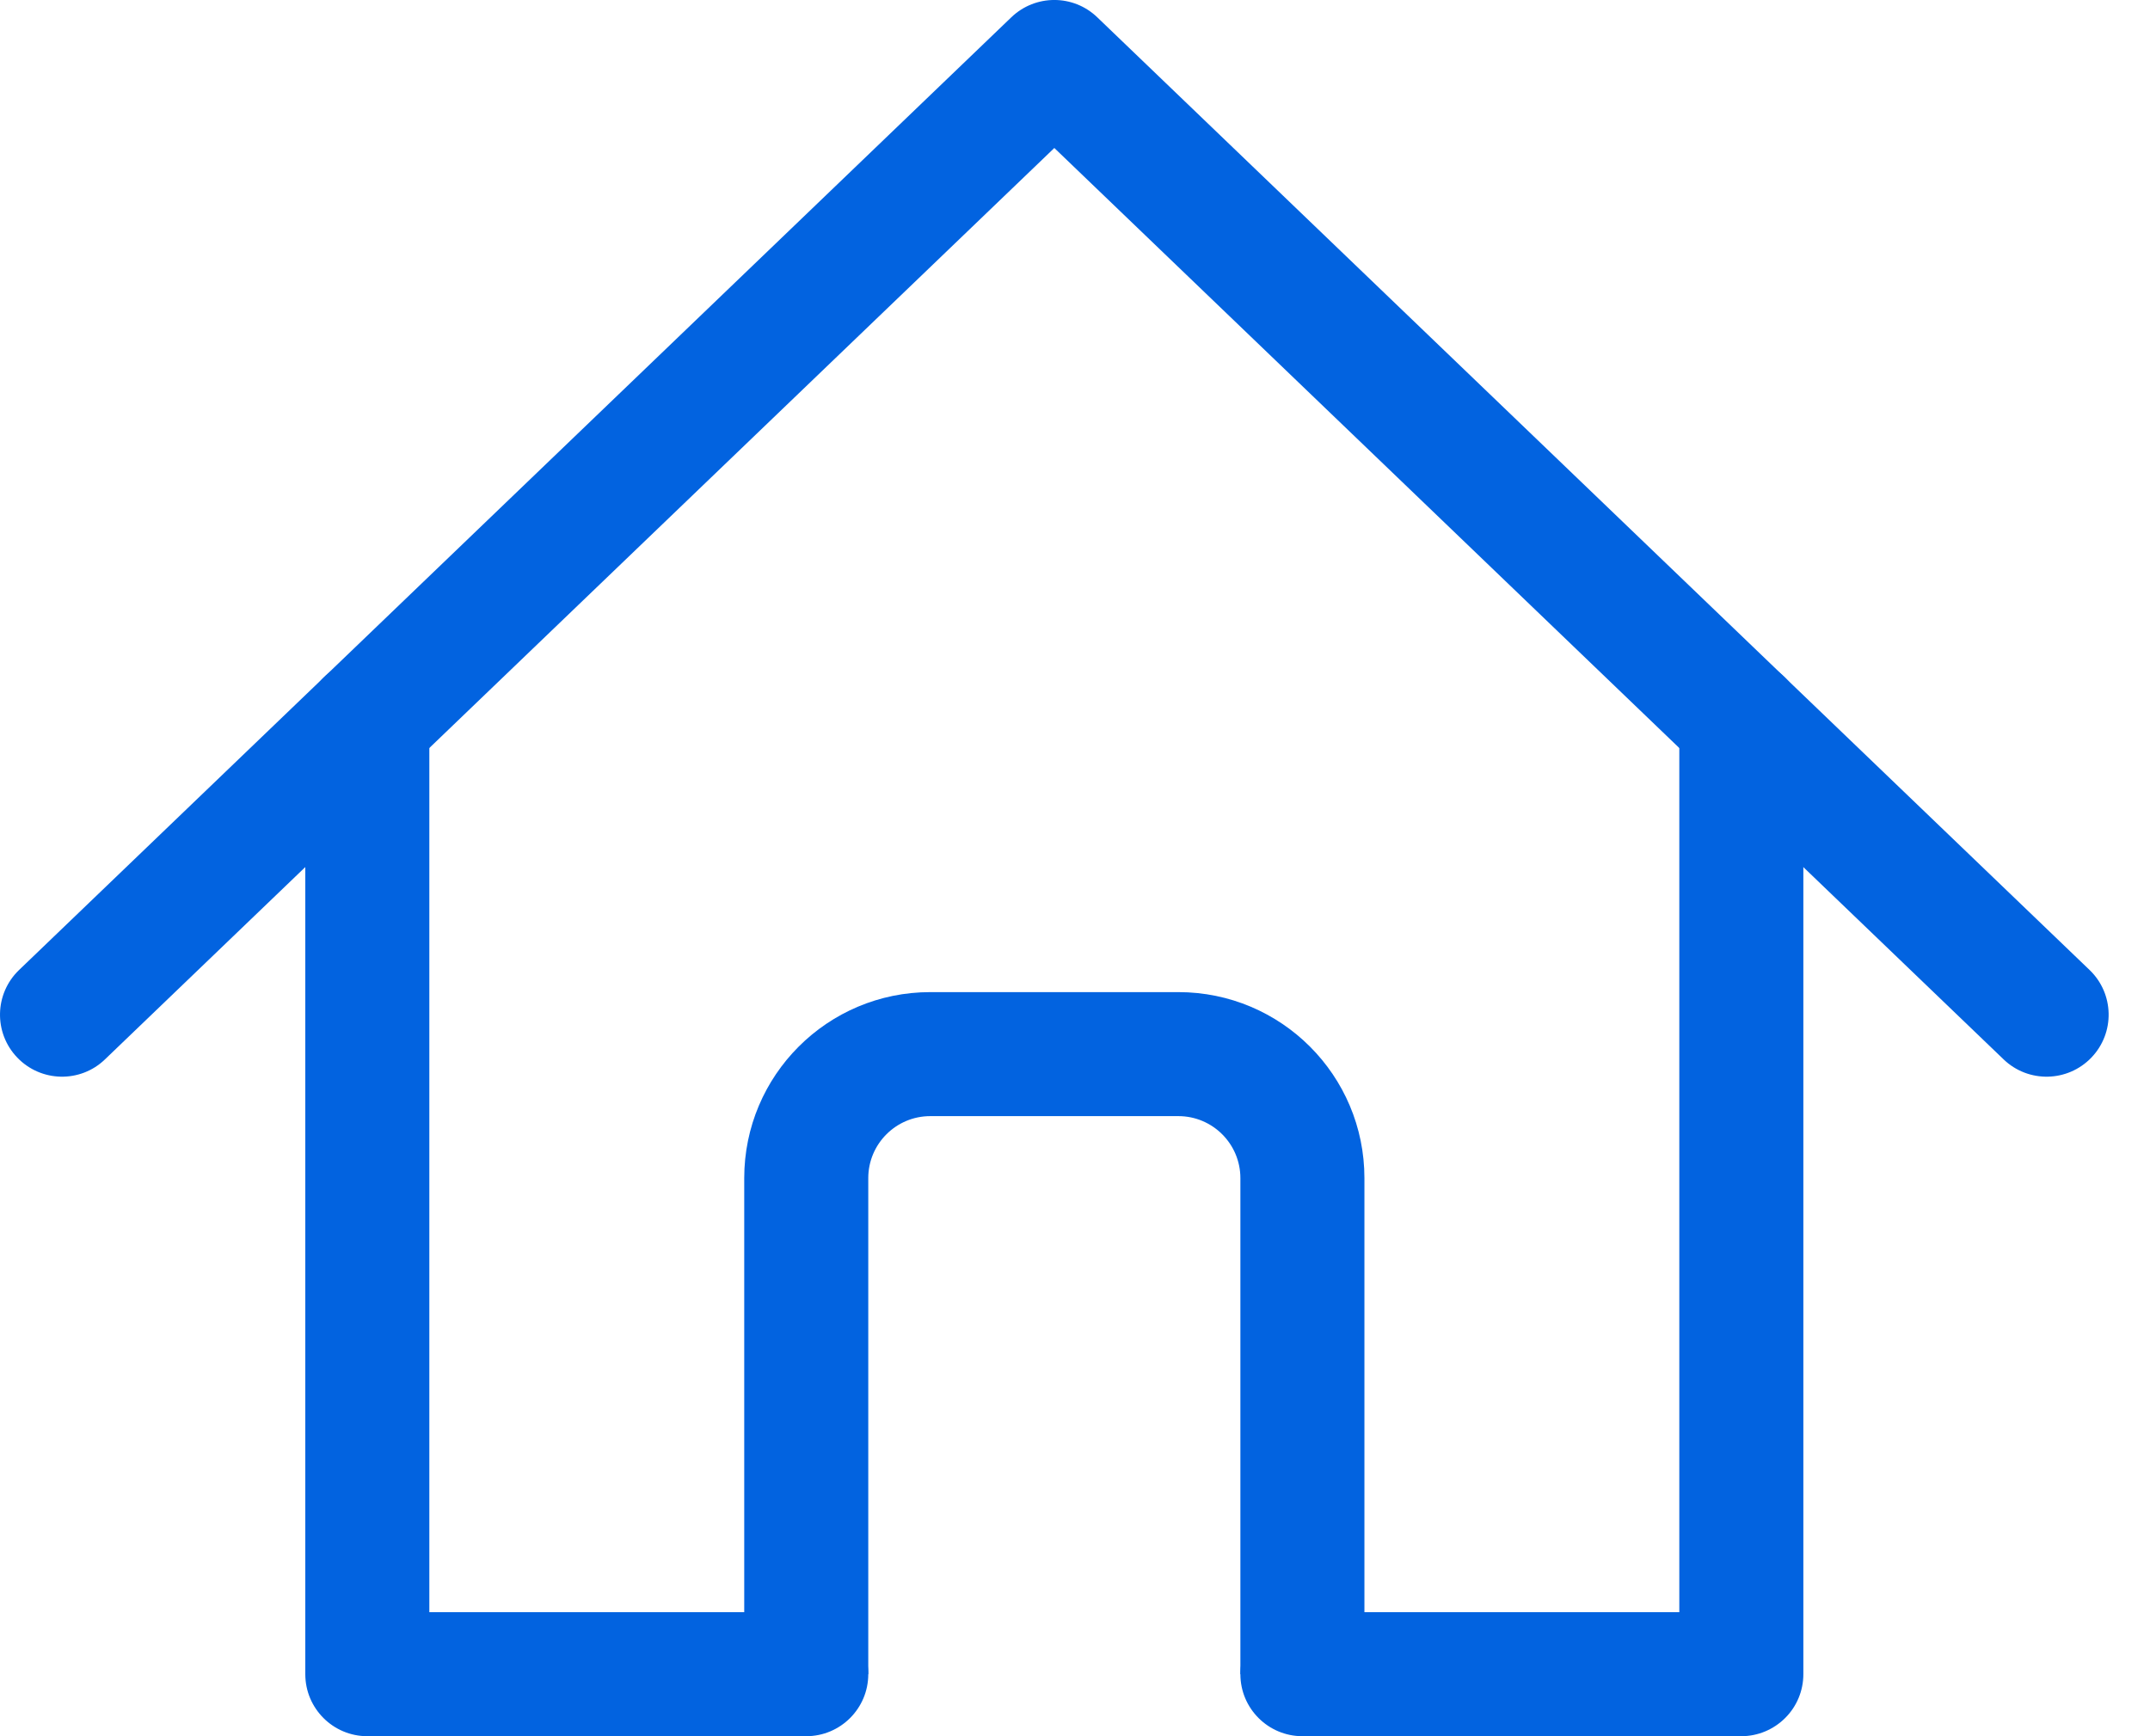 <svg width="26" height="21" viewBox="0 0 26 21" fill="none" xmlns="http://www.w3.org/2000/svg">
<path fill-rule="evenodd" clip-rule="evenodd" d="M12.23 0.209C12.521 -0.07 12.979 -0.07 13.269 0.209L25.269 11.732C25.568 12.019 25.578 12.493 25.291 12.792C25.004 13.091 24.529 13.101 24.23 12.814L12.75 1.79L1.269 12.814C0.971 13.101 0.496 13.091 0.209 12.792C-0.078 12.493 -0.068 12.019 0.231 11.732L12.23 0.209Z" fill="#0263E0"/>
<path fill-rule="evenodd" clip-rule="evenodd" d="M4.442 7.977C4.857 7.977 5.192 8.313 5.192 8.727V19.5H9.75C10.164 19.5 10.5 19.836 10.5 20.25C10.5 20.664 10.164 21 9.75 21H4.442C4.028 21 3.692 20.664 3.692 20.25V8.727C3.692 8.313 4.028 7.977 4.442 7.977ZM21.058 7.977C21.472 7.977 21.808 8.313 21.808 8.727V20.25C21.808 20.449 21.729 20.64 21.588 20.78C21.447 20.921 21.256 21 21.058 21L15.75 21C15.336 21 15 20.664 15 20.25C15 19.836 15.336 19.5 15.75 19.5L20.308 19.5V8.727C20.308 8.313 20.643 7.977 21.058 7.977Z" fill="#0263E0"/>
<path fill-rule="evenodd" clip-rule="evenodd" d="M11.25 13.5C10.836 13.5 10.5 13.836 10.5 14.25V20.25L9 20.25V14.25C9 13.007 10.007 12 11.25 12H14.25C15.493 12 16.5 13.007 16.5 14.25V20.25L15 20.25L15 14.25C15 13.836 14.664 13.5 14.25 13.5H11.25Z" fill="#0263E0"/>
</svg>
